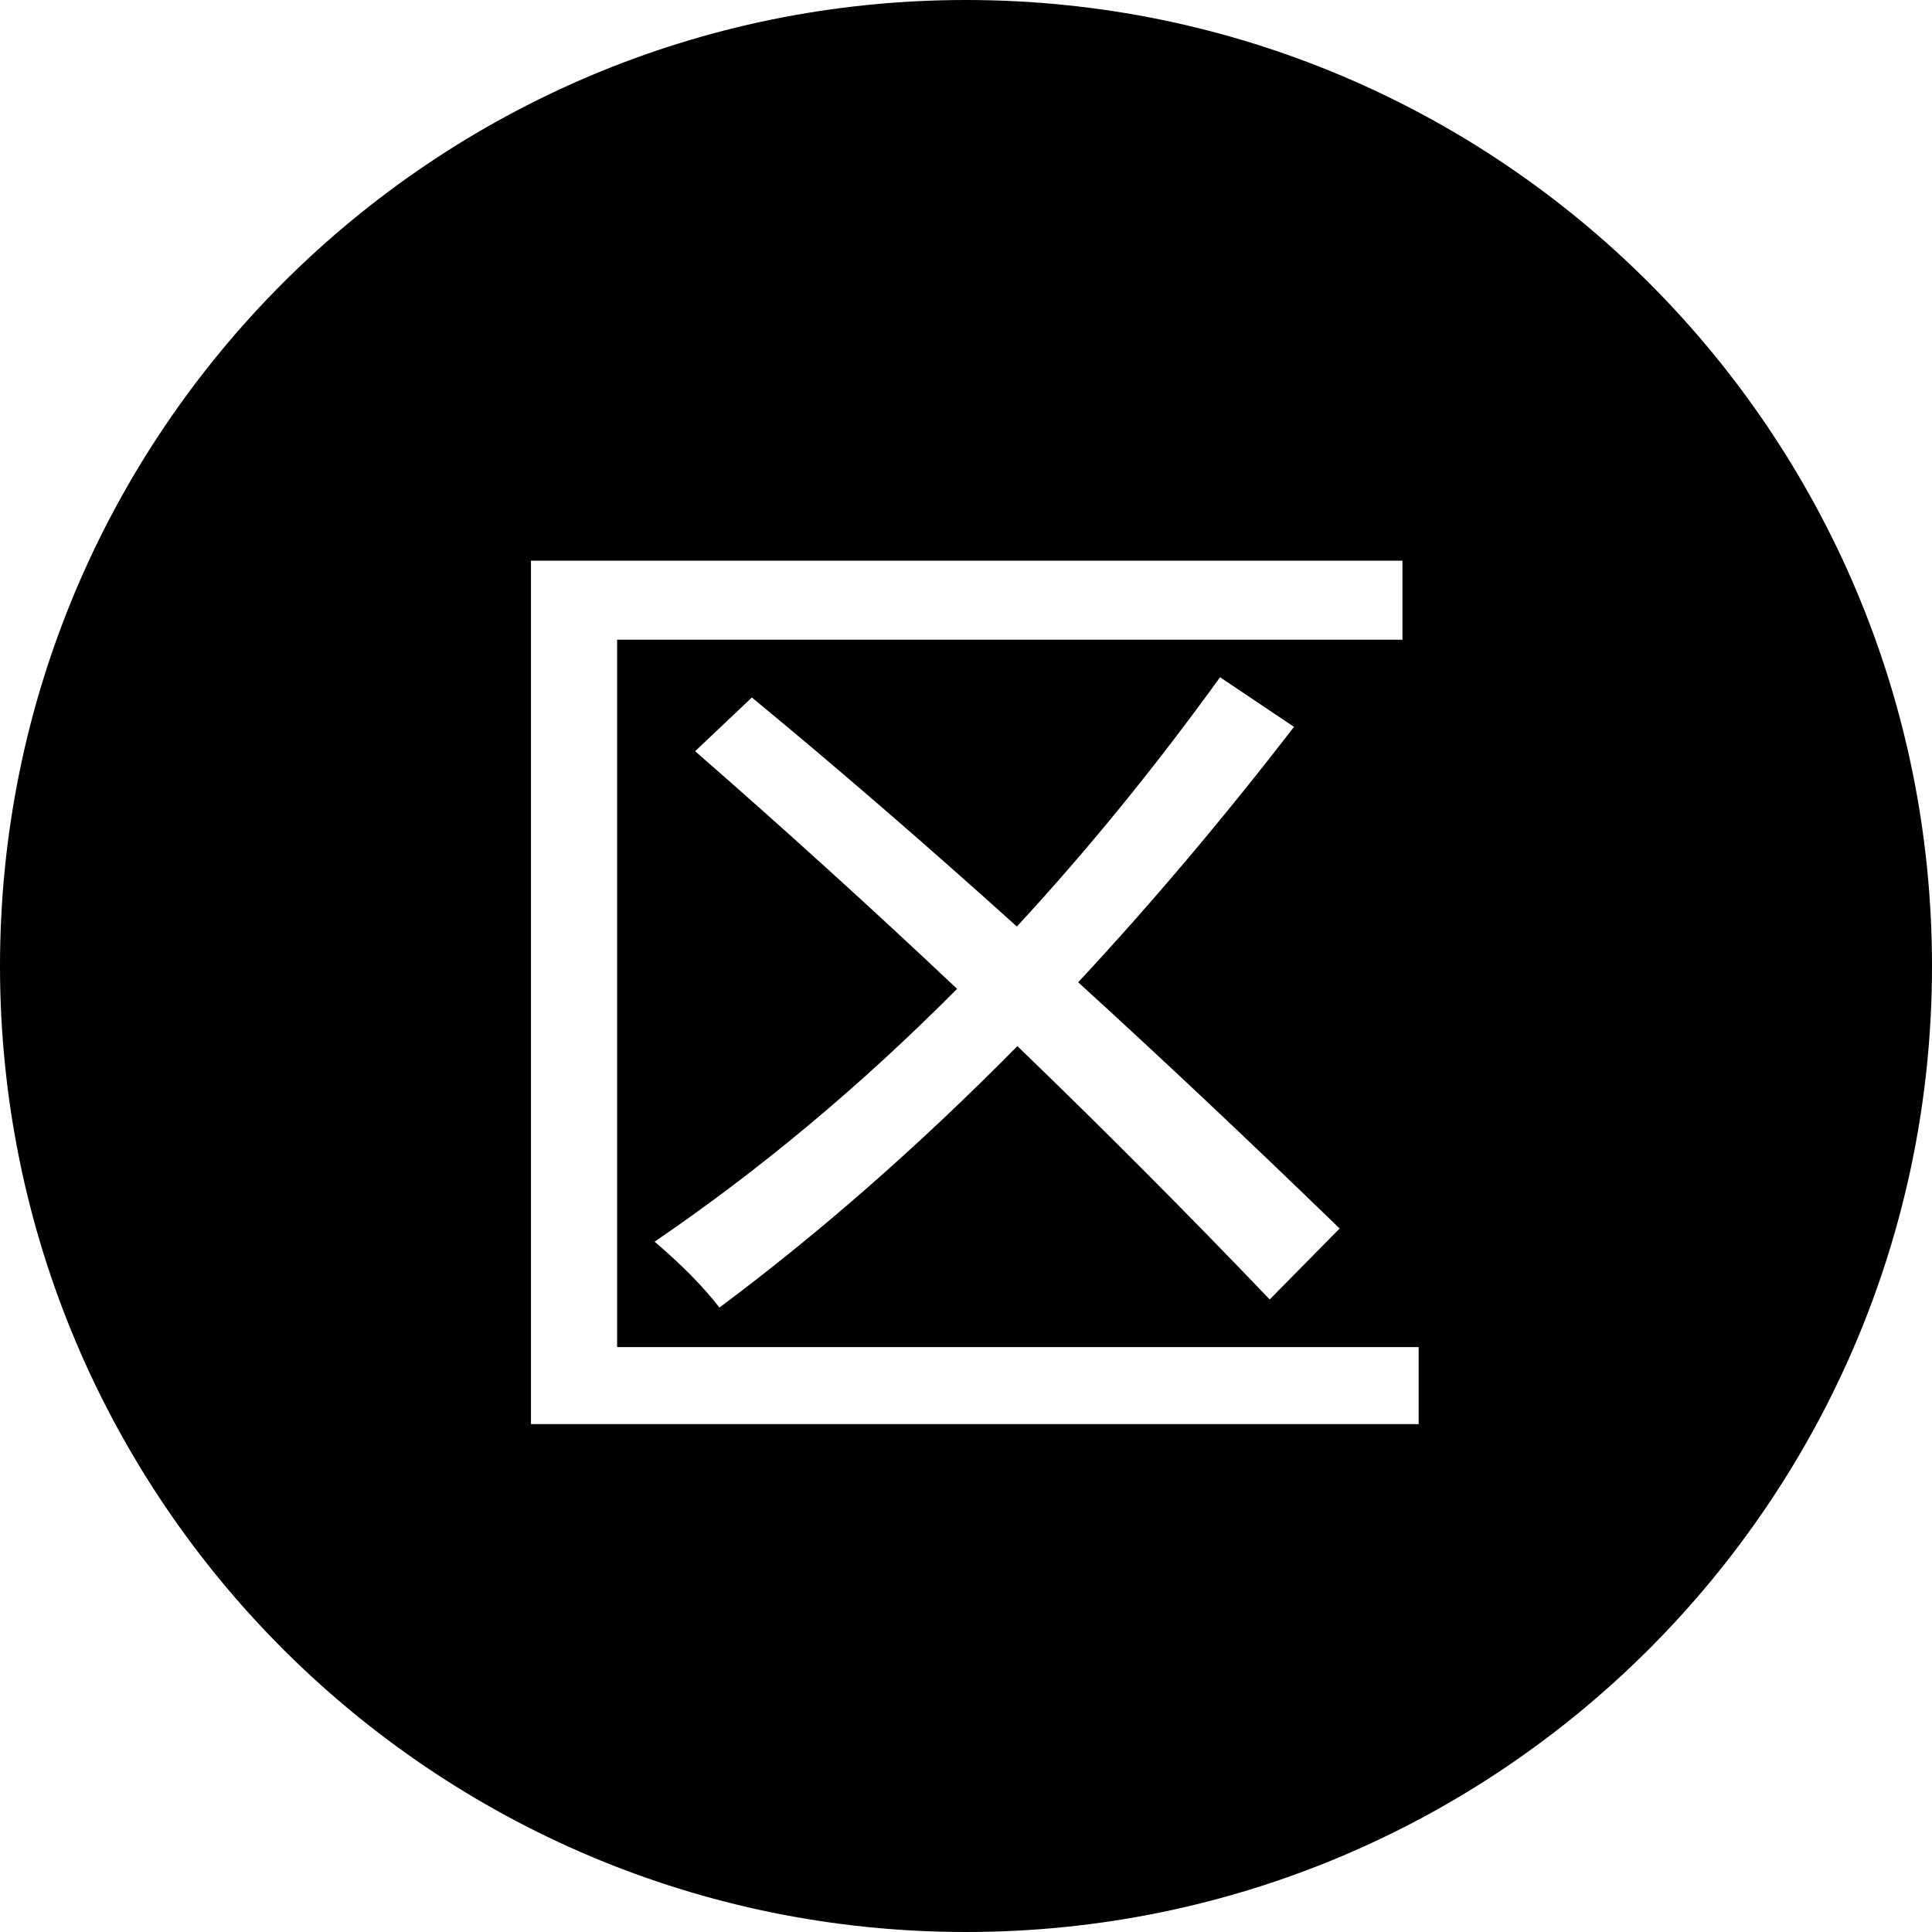 <svg class="icon" viewBox="0 0 1024 1024" xmlns="http://www.w3.org/2000/svg" width="200" height="200"><defs><style/></defs><path d="M1024 512c0 282.77-229.23 512-512 512S0 794.77 0 512 229.23 0 512 0s512 229.23 512 512zM281.42 754.798h470.507v-40.82H327.074V339.075h416.259V297.18H281.42v457.618zm225.855-230.689c-50.67 51.025-104.112 95.697-160.328 134.009 14.321 12.177 25.781 23.813 34.375 34.912 53.531-39.923 106.167-86.114 157.909-138.574 45.83 44.224 90.41 88.983 133.74 134.277l37.061-37.598c-47.803-46.368-93.994-89.874-138.574-130.518 38.672-41.534 76.807-86.651 114.404-135.352l-39.209-26.318c-34.375 47.626-70.273 91.669-107.689 132.129-48.876-44.043-95.699-84.503-140.454-121.387l-30.078 28.467c47.622 41.539 93.901 83.522 138.843 125.953z"/></svg>
